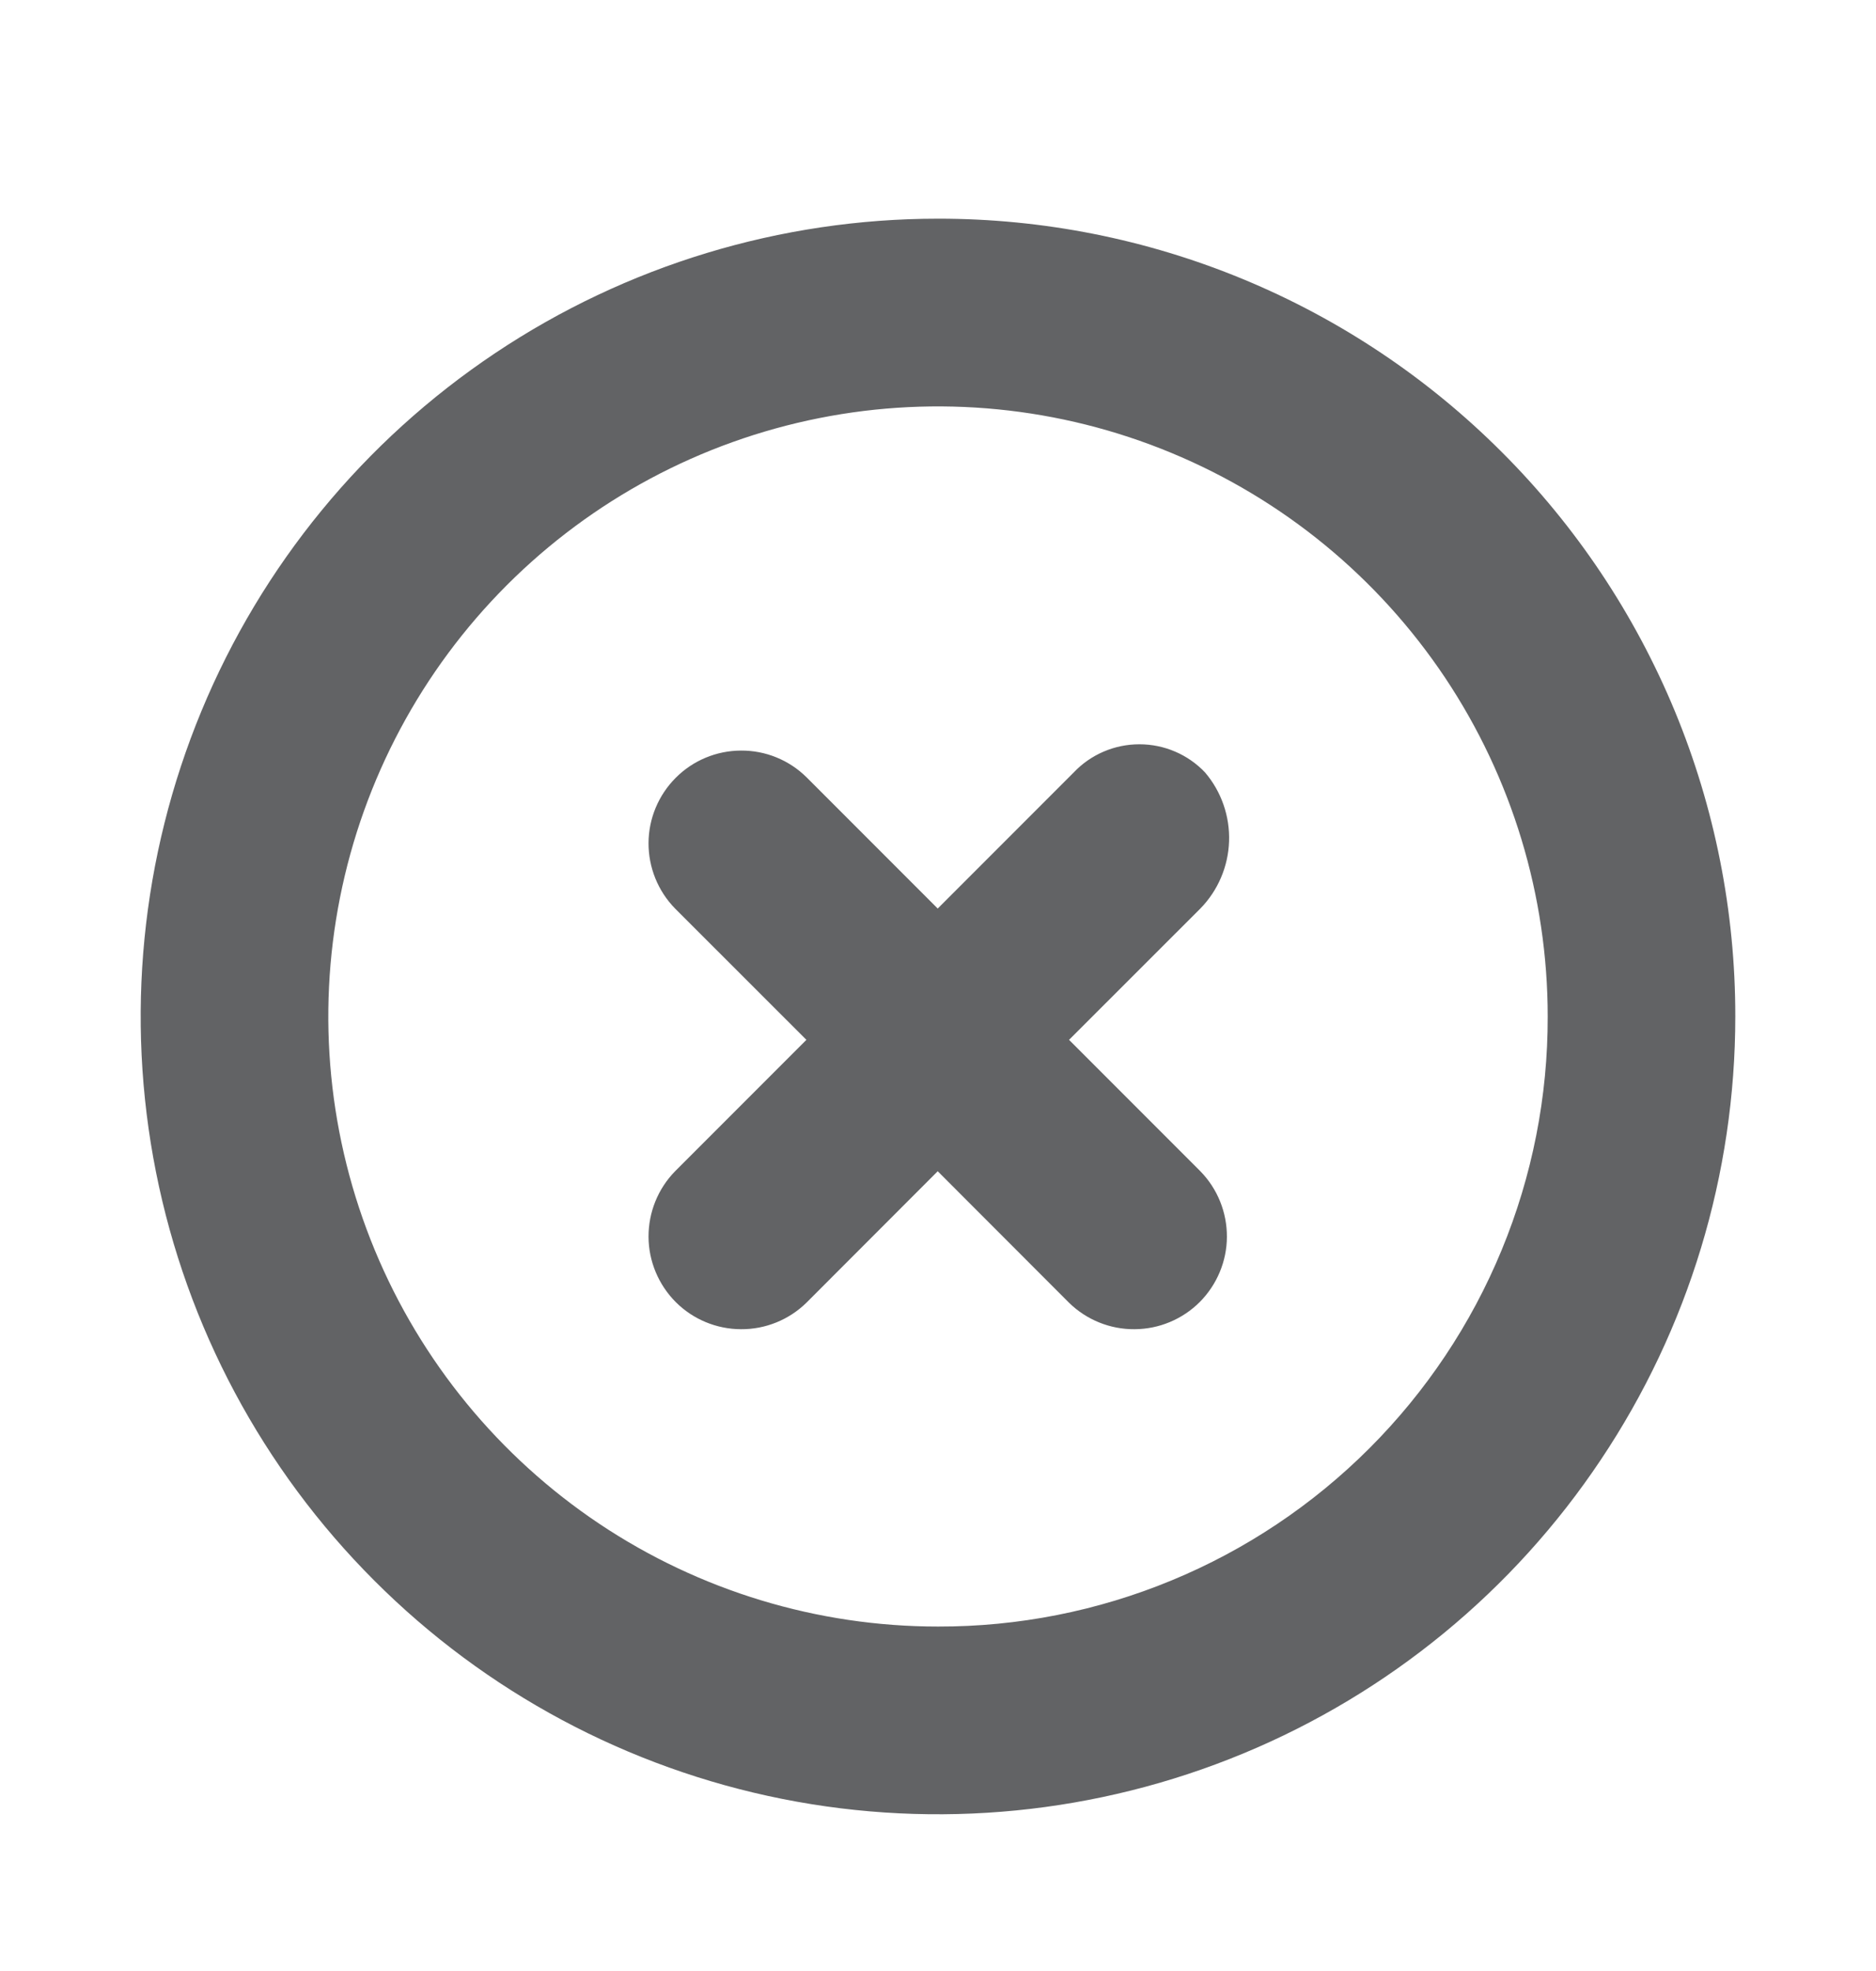 <svg width="20" height="21" viewBox="0 0 20 21" fill="none" xmlns="http://www.w3.org/2000/svg">
<g id="wrong-delete-remove-trash-minus-cancel-close-svgrepo-com 1">
<path id="Vector" d="M10 2.33C8.319 2.33 6.675 2.829 5.278 3.763C3.88 4.697 2.79 6.024 2.147 7.577C1.504 9.13 1.335 10.839 1.663 12.488C1.991 14.137 2.801 15.652 3.99 16.84C5.178 18.029 6.693 18.839 8.342 19.167C9.991 19.495 11.7 19.326 13.253 18.683C14.806 18.04 16.134 16.95 17.067 15.552C18.002 14.155 18.5 12.511 18.5 10.83C18.501 9.714 18.282 8.608 17.855 7.576C17.428 6.545 16.802 5.607 16.012 4.818C15.223 4.028 14.286 3.402 13.254 2.975C12.222 2.548 11.117 2.329 10 2.33ZM10 17.33C8.714 17.33 7.458 16.949 6.389 16.235C5.32 15.52 4.487 14.505 3.995 13.318C3.503 12.13 3.374 10.823 3.625 9.562C3.876 8.301 4.495 7.143 5.404 6.234C6.313 5.325 7.471 4.706 8.732 4.455C9.993 4.204 11.3 4.333 12.487 4.825C13.675 5.317 14.69 6.15 15.405 7.219C16.119 8.288 16.5 9.544 16.5 10.83C16.502 11.684 16.335 12.53 16.009 13.319C15.683 14.109 15.204 14.826 14.6 15.43C13.996 16.034 13.279 16.513 12.489 16.839C11.7 17.165 10.854 17.332 10 17.33Z" fill="#202224" fill-opacity="0.7"/>
<path id="Vector_2" d="M12.847 8.23C12.757 8.135 12.648 8.059 12.528 8.008C12.407 7.956 12.278 7.93 12.147 7.93C12.016 7.93 11.887 7.956 11.766 8.008C11.646 8.059 11.537 8.135 11.447 8.23L9.997 9.68L8.597 8.28C8.411 8.097 8.16 7.995 7.899 7.997C7.638 7.998 7.388 8.102 7.204 8.287C7.02 8.471 6.915 8.721 6.914 8.982C6.913 9.242 7.014 9.493 7.197 9.68L8.597 11.079L7.197 12.479C7.014 12.666 6.913 12.917 6.914 13.178C6.915 13.438 7.02 13.688 7.204 13.873C7.388 14.057 7.638 14.161 7.899 14.162C8.16 14.164 8.411 14.062 8.597 13.88L9.997 12.479L11.397 13.88C11.583 14.062 11.834 14.164 12.095 14.162C12.356 14.161 12.605 14.057 12.79 13.873C12.974 13.688 13.079 13.438 13.08 13.178C13.081 12.917 12.98 12.666 12.797 12.479L11.397 11.079L12.797 9.68C12.985 9.488 13.094 9.232 13.103 8.964C13.112 8.696 13.021 8.434 12.847 8.23Z" fill="#202224" fill-opacity="0.7"/>
</g>
</svg>
